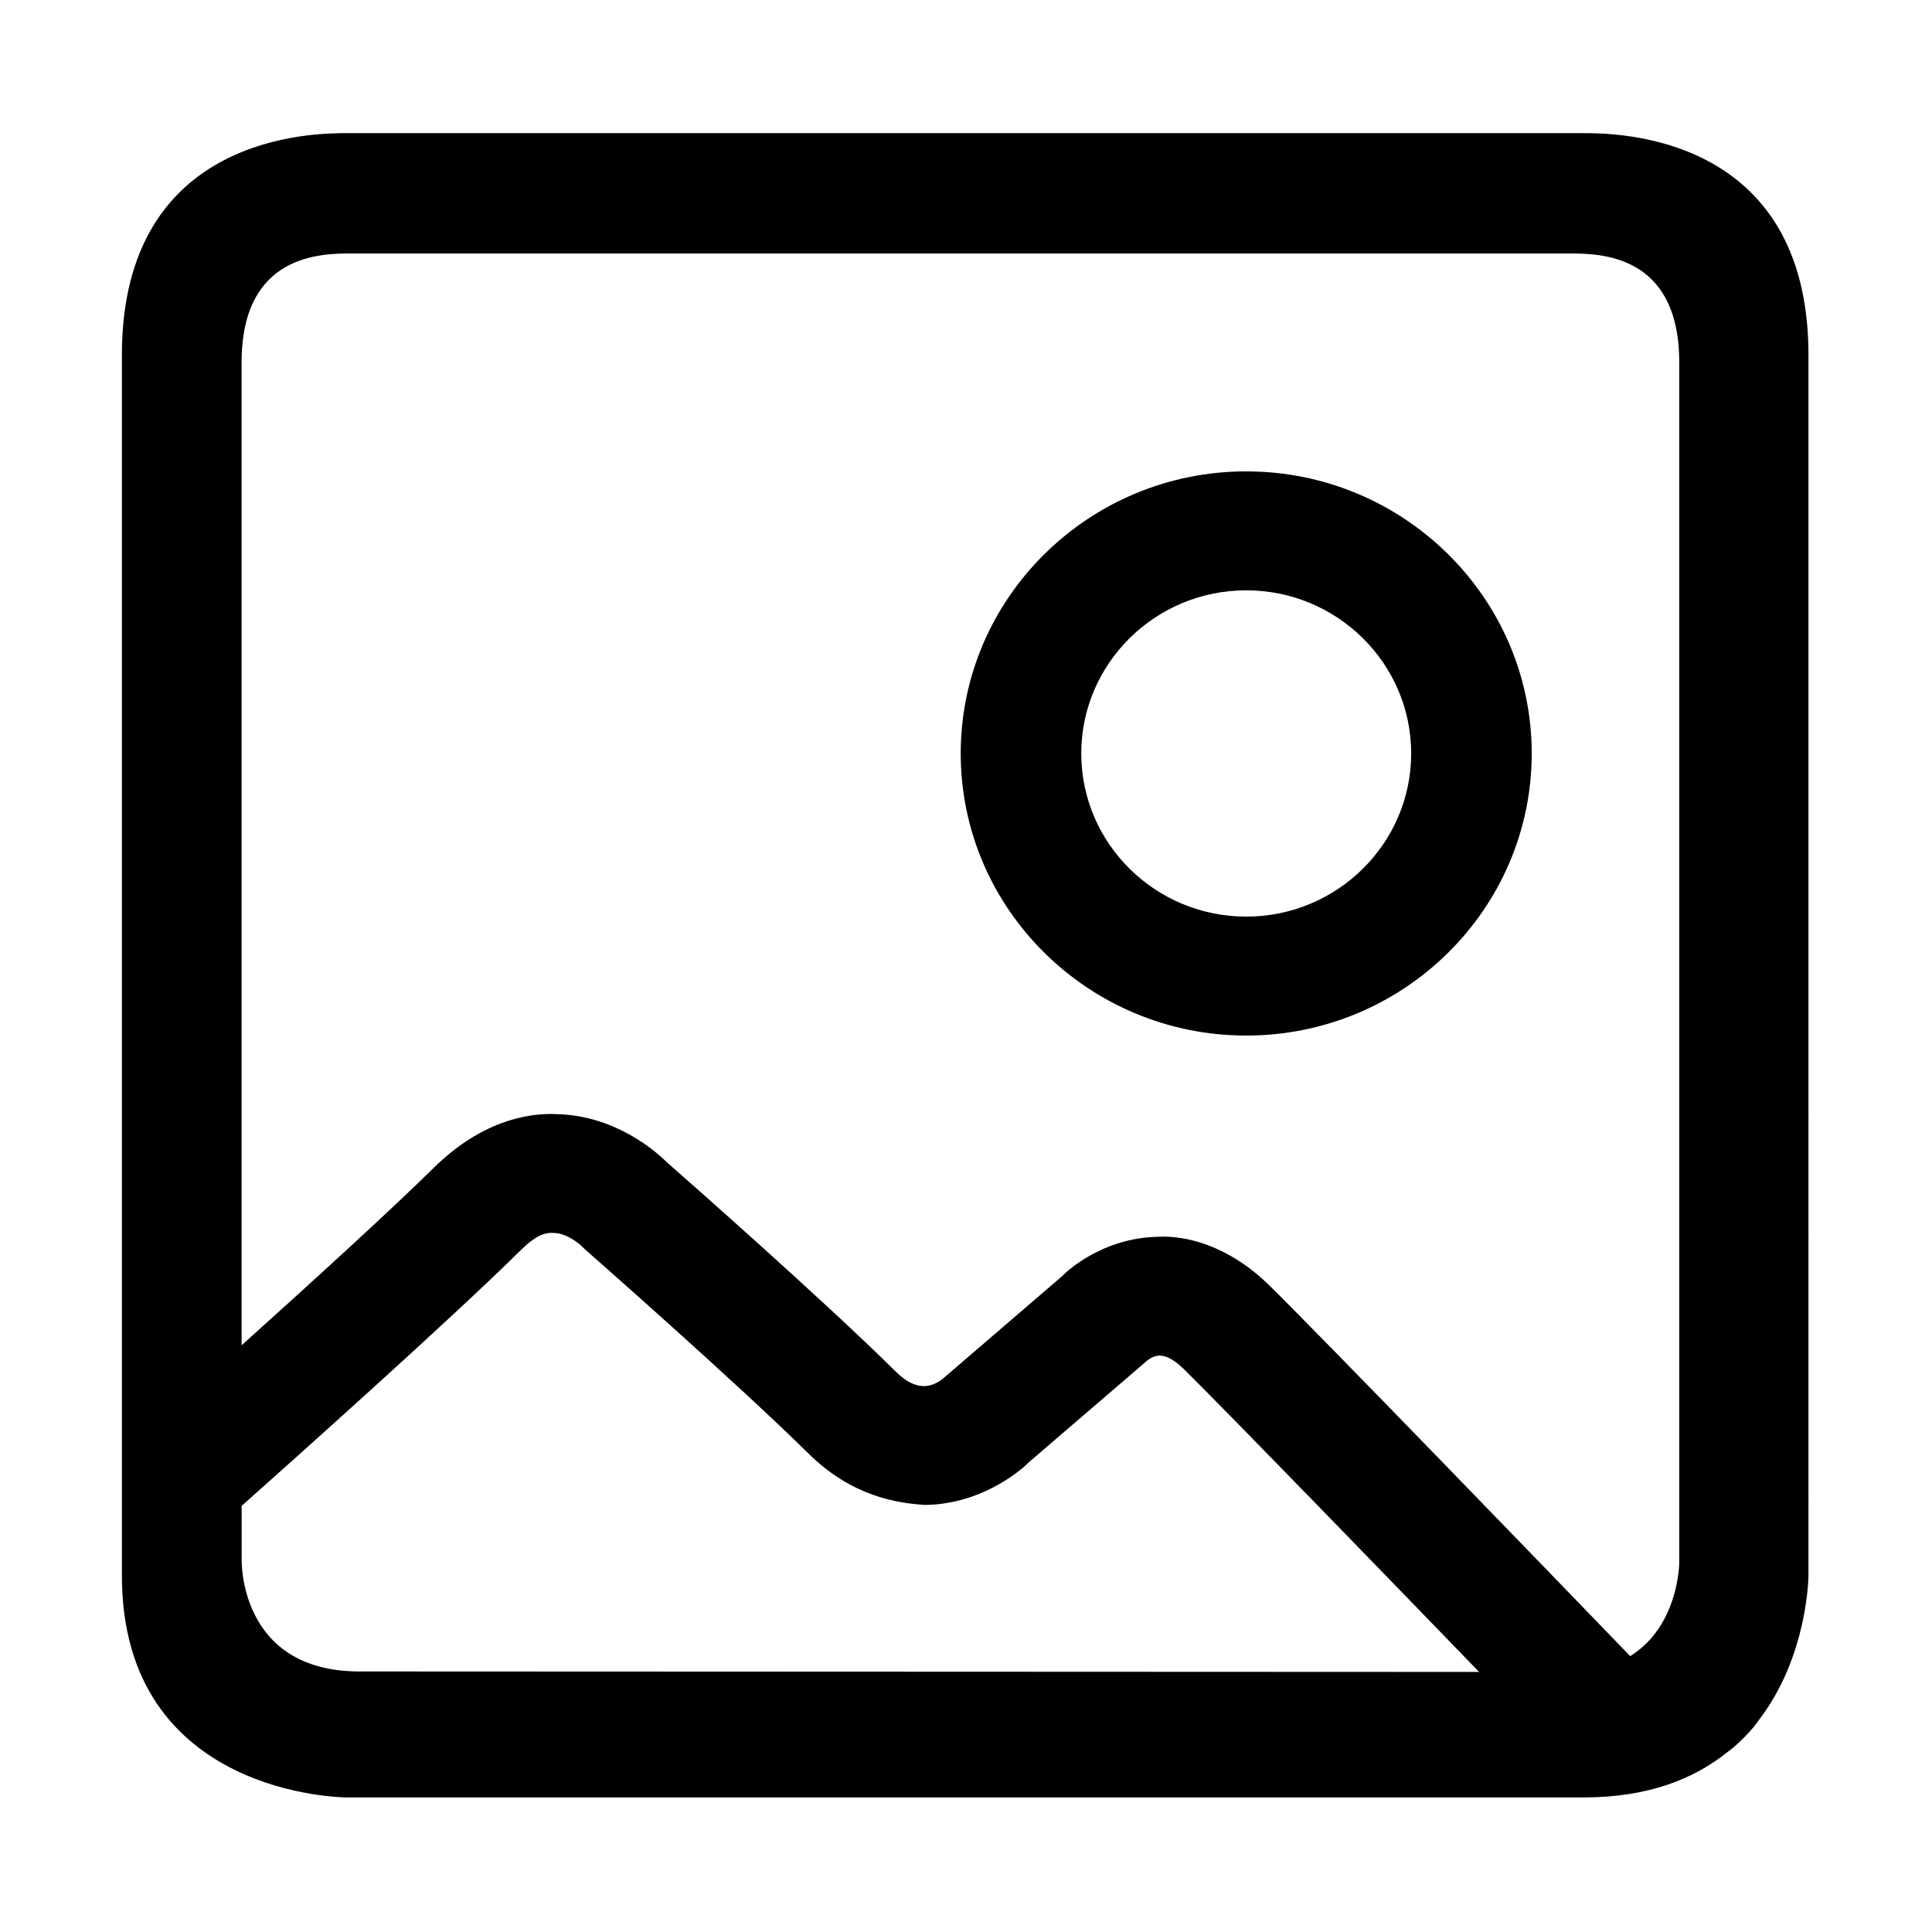 <?xml version="1.0" standalone="no"?><!DOCTYPE svg PUBLIC "-//W3C//DTD SVG 1.1//EN" "http://www.w3.org/Graphics/SVG/1.1/DTD/svg11.dtd"><svg t="1540891034356" class="icon" style="" viewBox="0 0 1024 1024" version="1.1" xmlns="http://www.w3.org/2000/svg" p-id="2805" xmlns:xlink="http://www.w3.org/1999/xlink" width="200" height="200"><defs><style type="text/css"></style></defs><path d="M839.344 70.569 183.789 70.569c-16.45 0-119.183 0-119.183 117.615l0 646.881c0 117.612 119.183 117.612 119.183 117.612l655.556 0c34.371 0 58.582-9.897 75.995-23.865 1.114-0.819 2.235-1.638 3.289-2.519 3.993-3.439 7.633-7.126 10.857-10.941 0.929-1.105 1.698-2.27 2.556-3.435 26.289-33.95 26.485-76.85 26.485-76.85L958.527 188.185C958.528 70.569 855.828 70.569 839.344 70.569zM190.689 885.91c-64.59 0.062-62.61-59.674-62.61-59.674l0-28.087c26.802-23.862 110.591-98.663 146.942-134.57 4.696-4.601 11.181-10.811 18.303-10.086 7.51 0.031 14.376 6.493 14.443 6.493l2.395 2.303c0.795 0.692 80.083 70.325 118.225 107.997 23.255 22.977 47.084 26.384 61.938 27.362 32.869-0.413 54.654-22.099 54.814-22.477l61.687-52.994c6.357-5.924 12.298-4.724 21.179 4.008 23.063 22.791 102.827 105.064 155.948 159.976C644.935 886.097 243.938 885.91 190.689 885.91zM890.039 828.38c0 0-0.16 33.385-26 49.399-43.001-44.542-161.063-166.695-190.902-196.136-22.201-21.912-45.133-26.86-59.062-26.132-30.03 0.409-49.449 19.007-50.826 20.615l-61.78 53.119c-12.521 11.727-22.935 1.481-27.951-3.5-37.756-37.292-110.94-101.725-120.107-109.762-6.07-5.99-27.473-24.748-58.36-25.472-16.165-0.787-40.632 4.256-65.231 28.53-22.904 22.6-66.827 62.571-101.773 94L128.047 192.185c0.031-57.844 42.423-57.844 58.616-57.844l644.761 0c16.228 0 58.616 0 58.616 57.844L890.04 828.38z" p-id="2806"></path><path d="M660.52 249.842c-83.437 0-151.318 67.082-151.318 149.512 0 82.433 67.916 149.515 151.318 149.515 83.438 0 151.32-67.083 151.32-149.515C811.84 316.924 743.959 249.842 660.52 249.842zM660.52 485.823c-48.201 0-87.427-38.775-87.427-86.469 0-47.695 39.227-86.467 87.427-86.467 48.206 0 87.433 38.771 87.433 86.467C747.953 447.048 708.727 485.823 660.52 485.823z" p-id="2807"></path></svg>